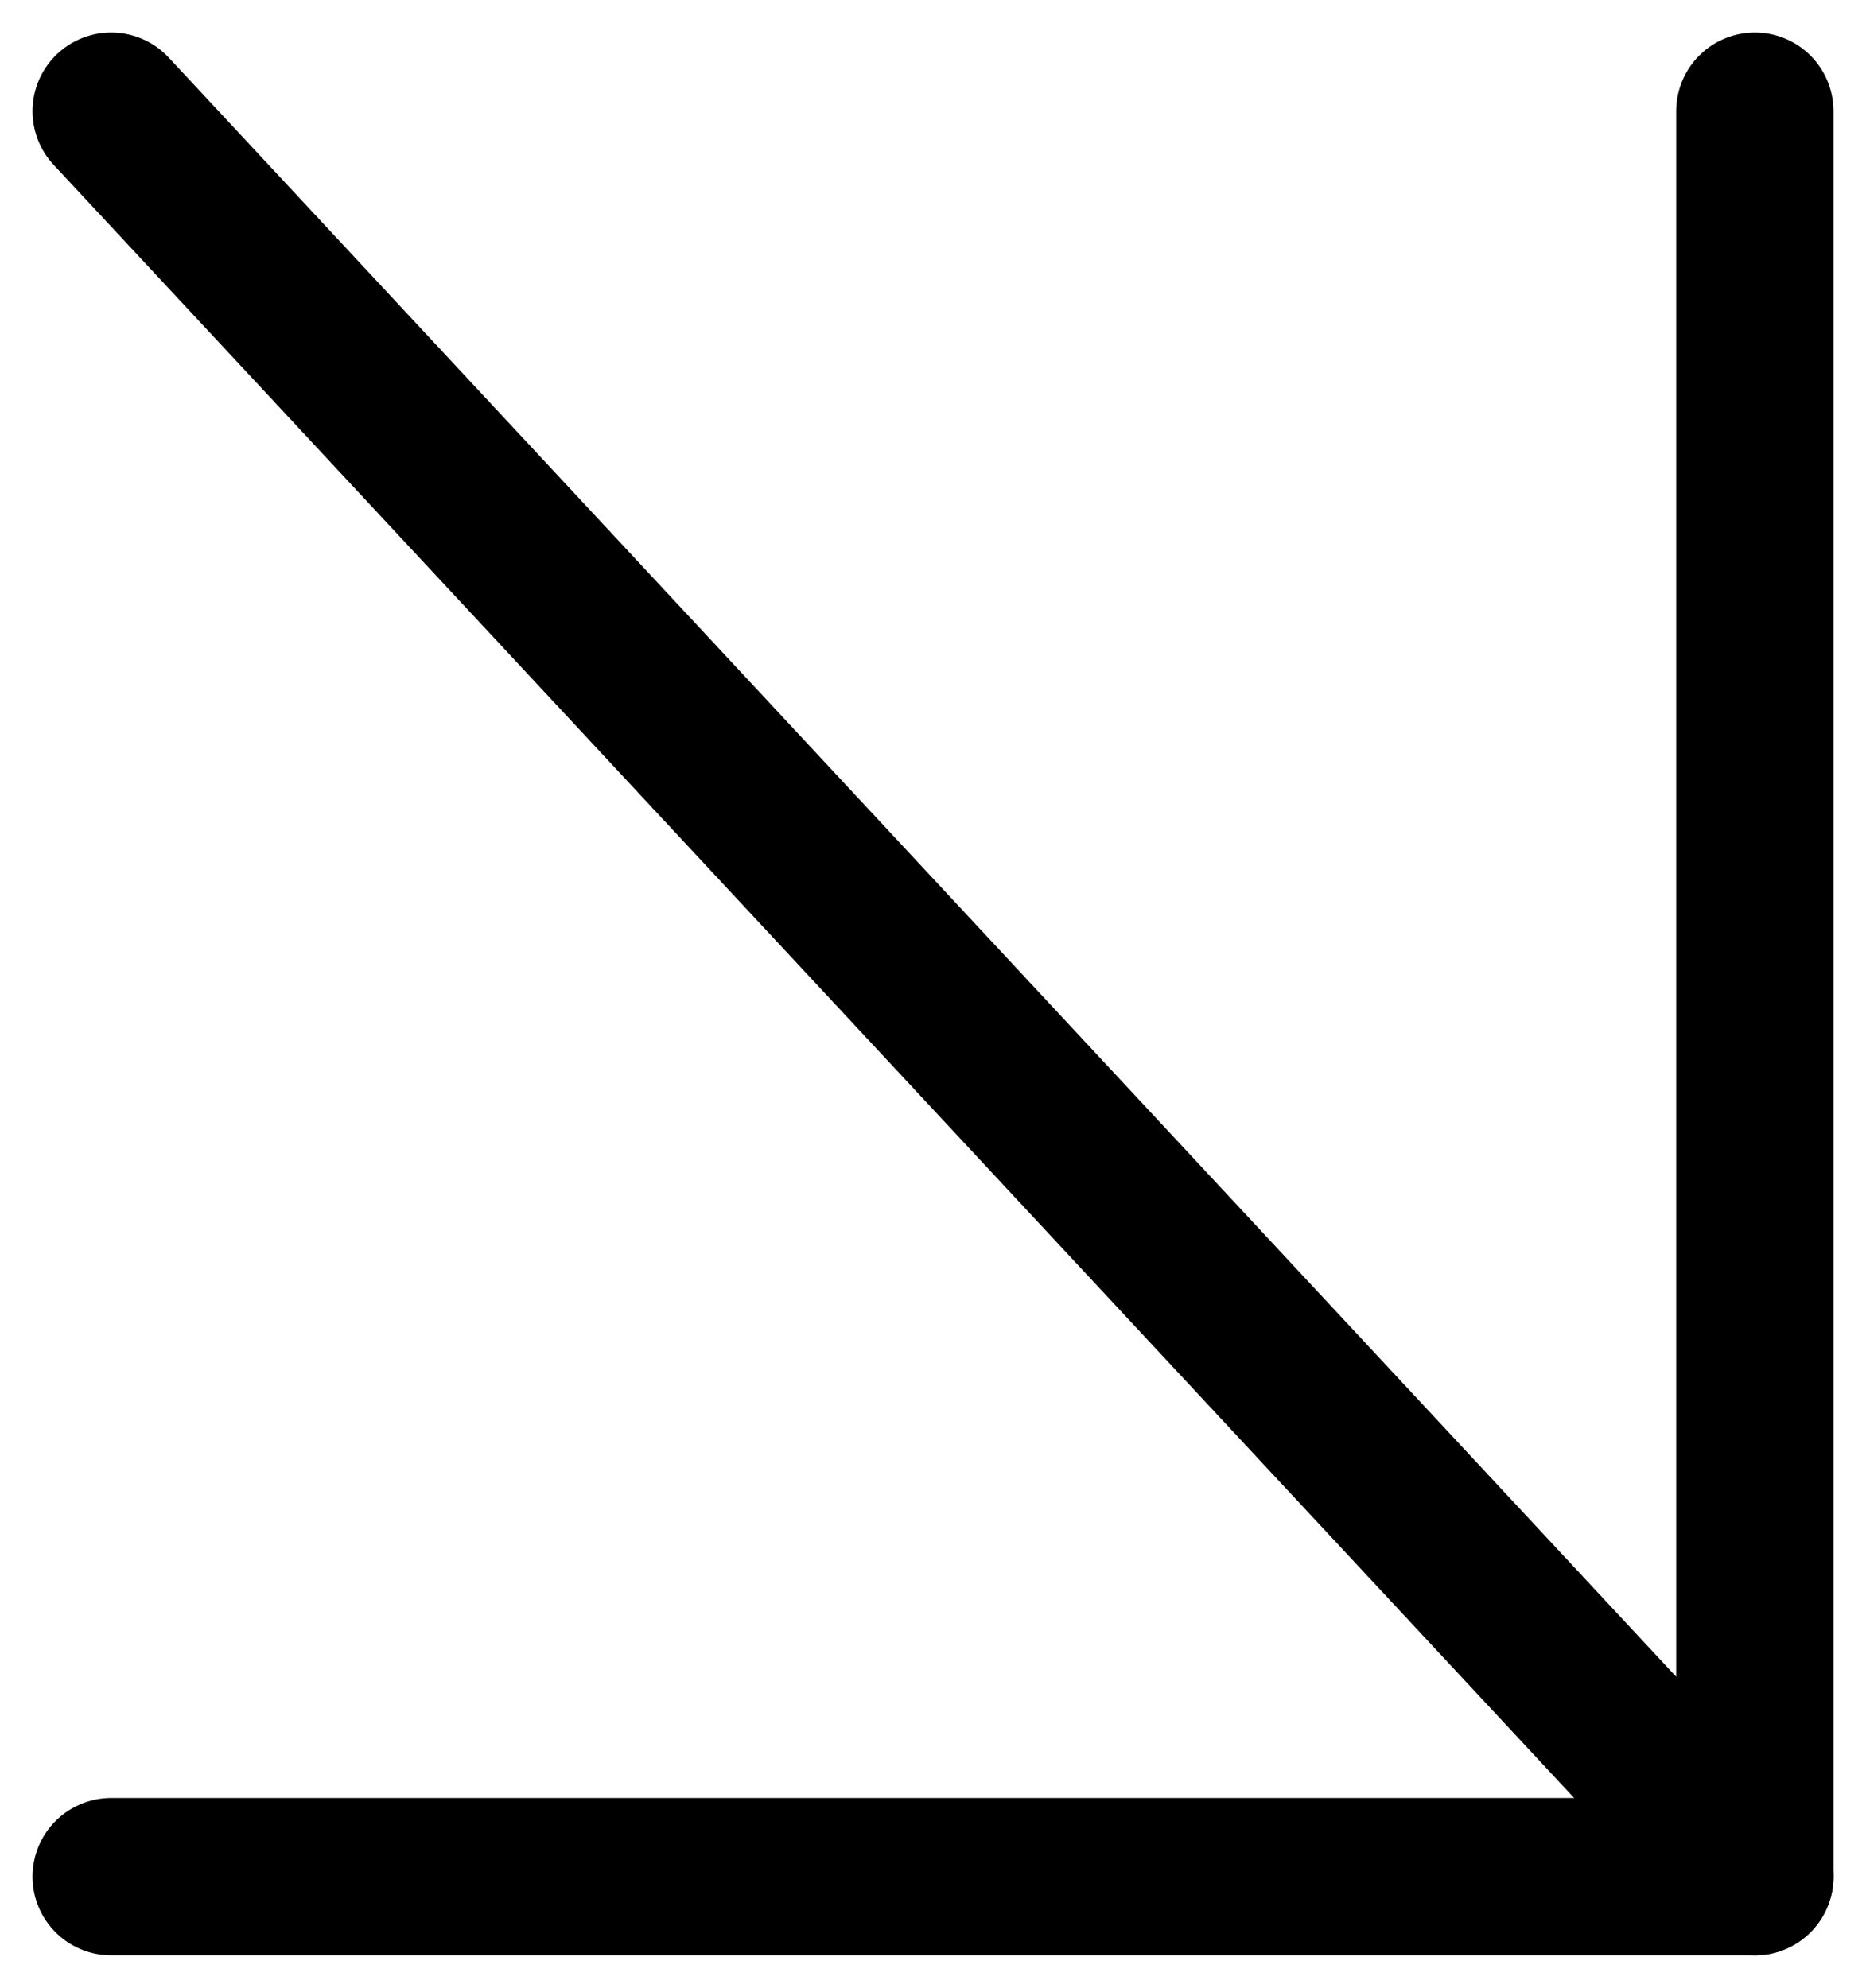 <svg xmlns="http://www.w3.org/2000/svg" width="35.59" height="37.908" viewBox="0 0 35.59 37.908"><defs><style>.a{fill:none;stroke:#000;stroke-linecap:round;stroke-linejoin:round;stroke-width:3px;}</style></defs><g transform="translate(-8.38 -8.38)"><path class="a" d="M10.5,10.5,41.85,44.167"/><path class="a" d="M41.85,10.5V44.167H10.5"/></g></svg>